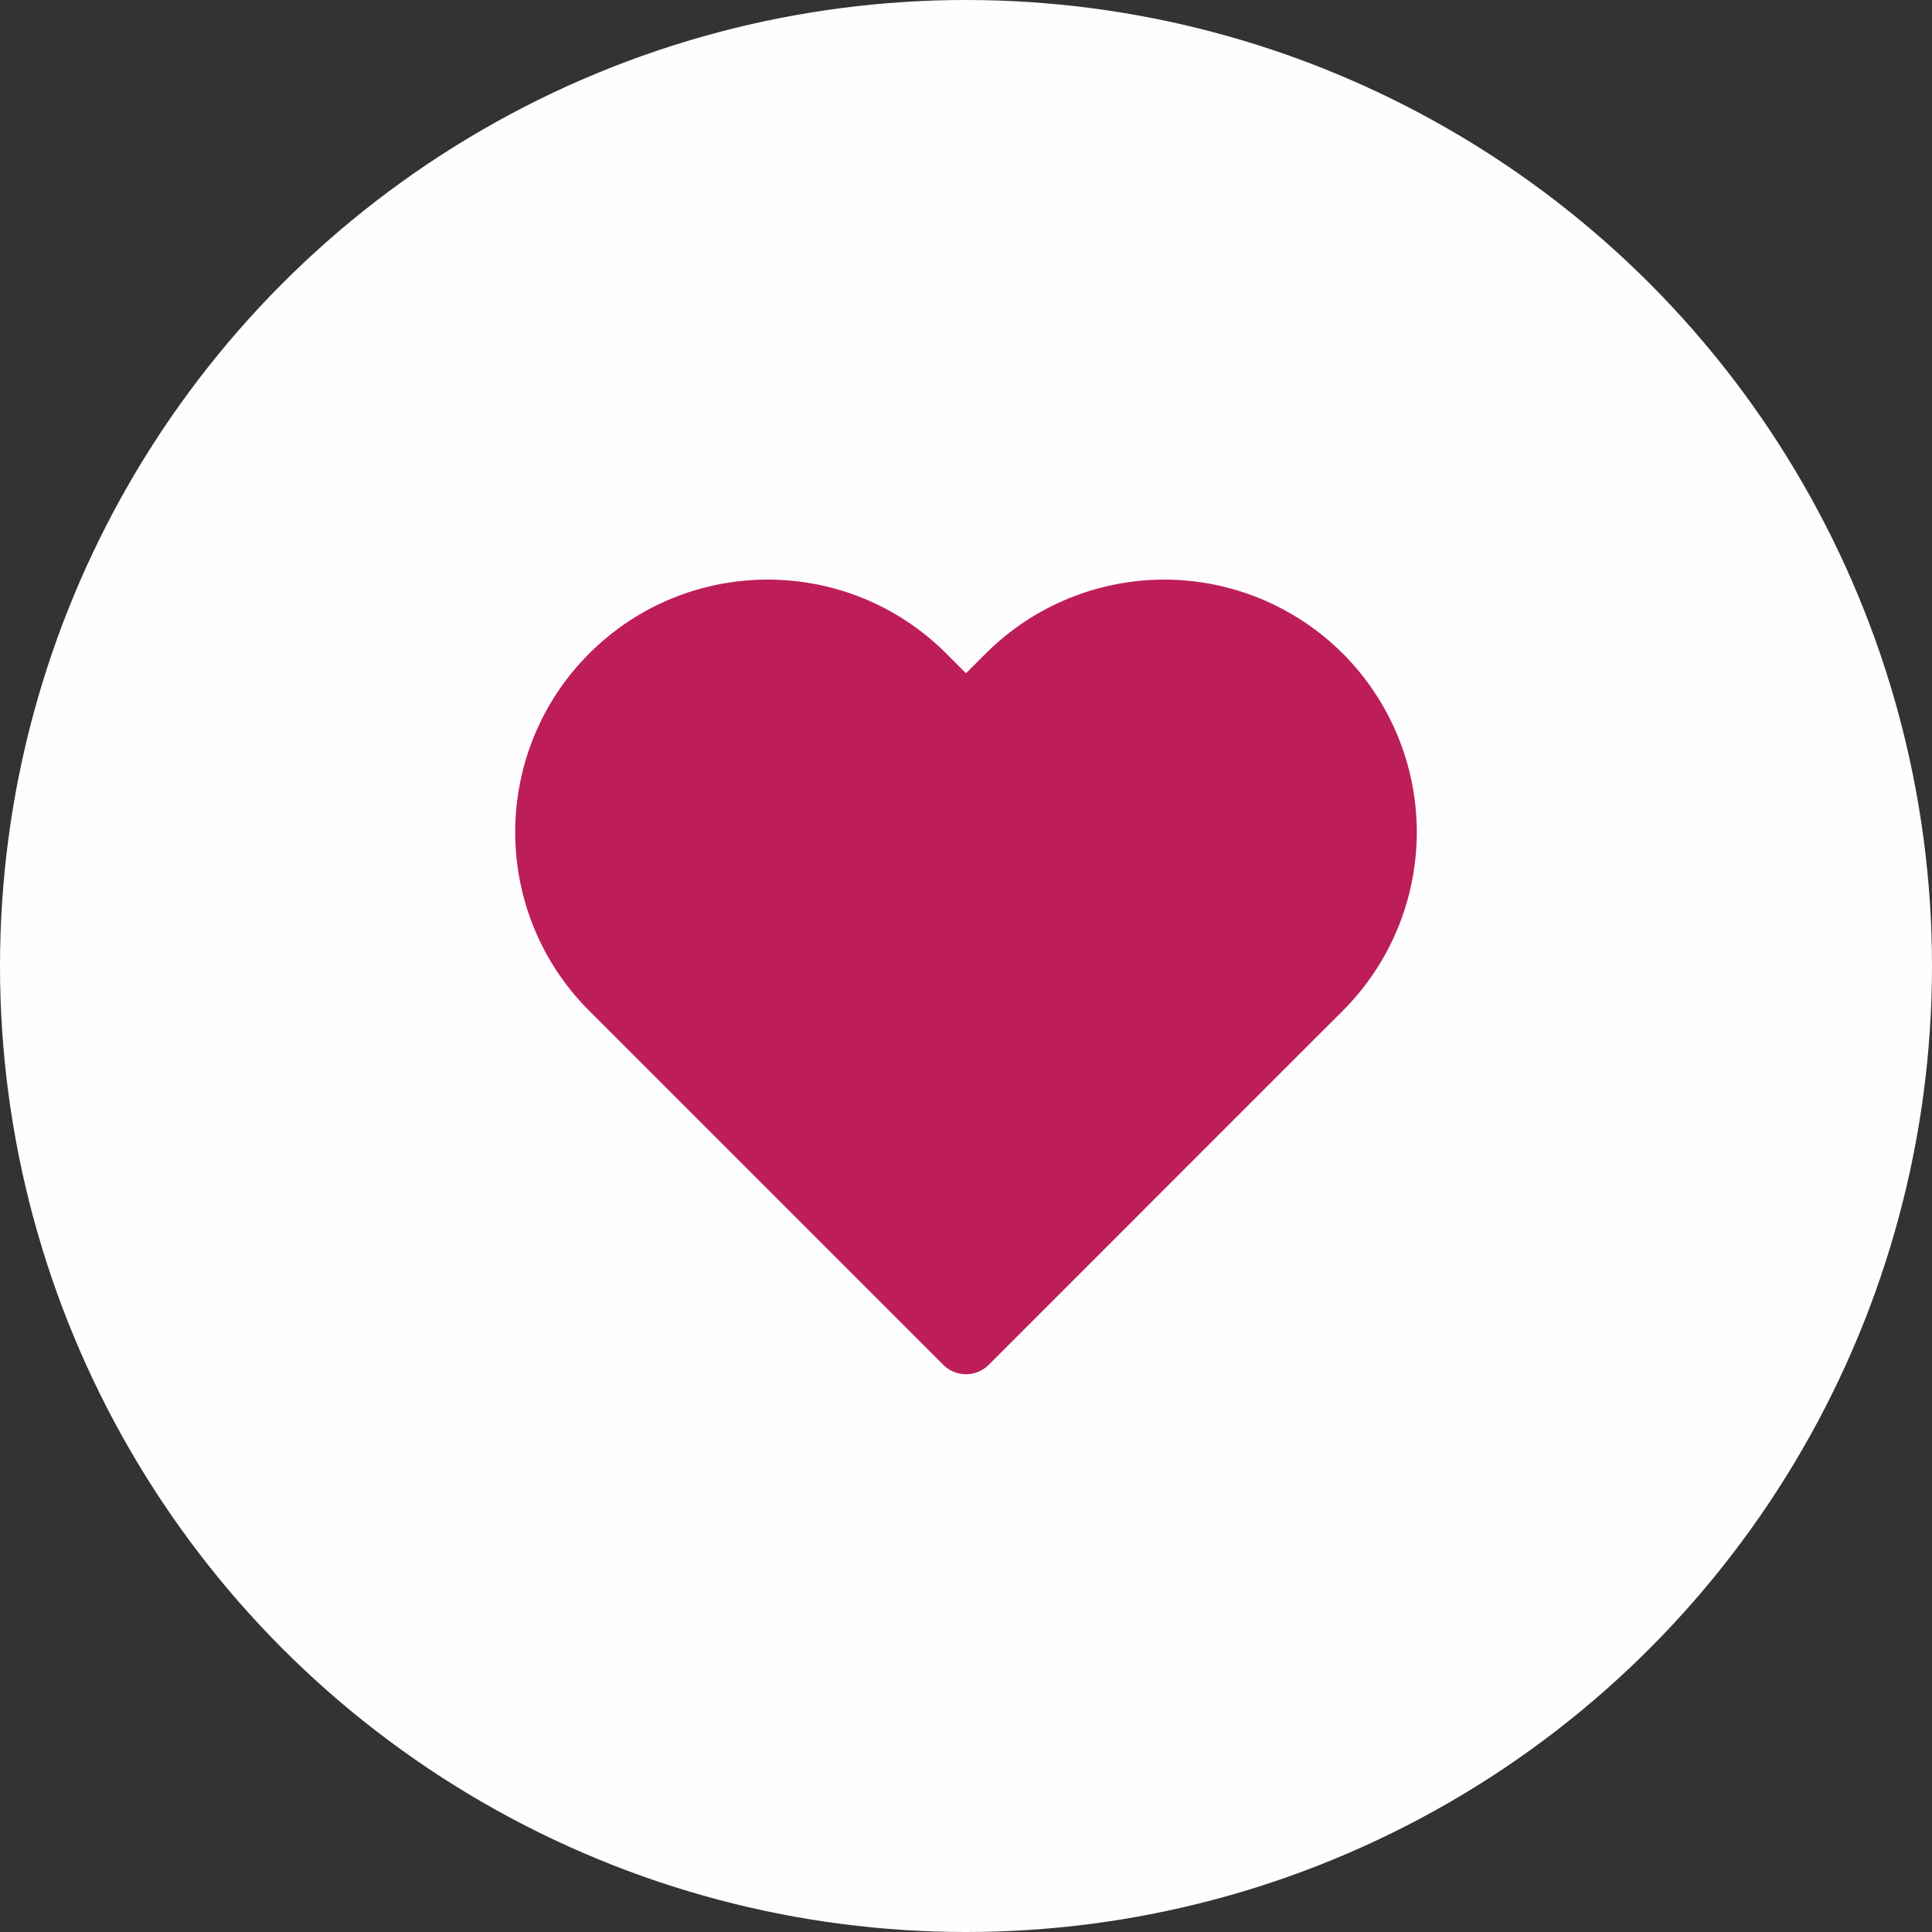 <?xml version="1.0" encoding="UTF-8"?>
<svg width="30px" height="30px" viewBox="0 0 30 30" version="1.1" xmlns="http://www.w3.org/2000/svg" xmlns:xlink="http://www.w3.org/1999/xlink">
    <rect x="0" y="0" width="30" height="30" fill="#333333" stroke="none"/>
    <!-- Generator: Sketch 50.2 (55047) - http://www.bohemiancoding.com/sketch -->
    <title>Group 3</title>
    <desc>Created with Sketch.</desc>
    <defs></defs>
    <g id="Symbols" stroke="none" stroke-width="1" fill="none" fill-rule="evenodd">
        <g id="Book" transform="translate(-176, -8)">
            <g id="Group-3">
                <g>
                    <g transform="translate(176, 8)">
                        <circle id="Oval-2" fill="#FEFEFE" cx="15" cy="15" r="15"></circle>
                        <g id="Merkliste" transform="translate(8.5, 9.5)" fill="#BD1E5A" stroke="#BD1E5A" stroke-linecap="round" stroke-linejoin="round">
                            <g id="heart">
                                <path d="M11.998,1.002 C11.356,0.361 10.486,-5.52373114e-16 9.578,0 C8.671,2.76186557e-16 7.801,0.361 7.159,1.002 L6.5,1.662 L5.841,1.002 C4.504,-0.334 2.338,-0.334 1.002,1.002 C-0.334,2.339 -0.334,4.505 1.002,5.841 L1.661,6.5 L6.5,11.339 L11.338,6.5 L11.998,5.841 C12.639,5.199 13,4.329 13,3.422 C13,2.514 12.639,1.644 11.998,1.002 Z" id="Shape"></path>
                            </g>
                        </g>
                    </g>
                </g>
            </g>
        </g>
    </g>
</svg>